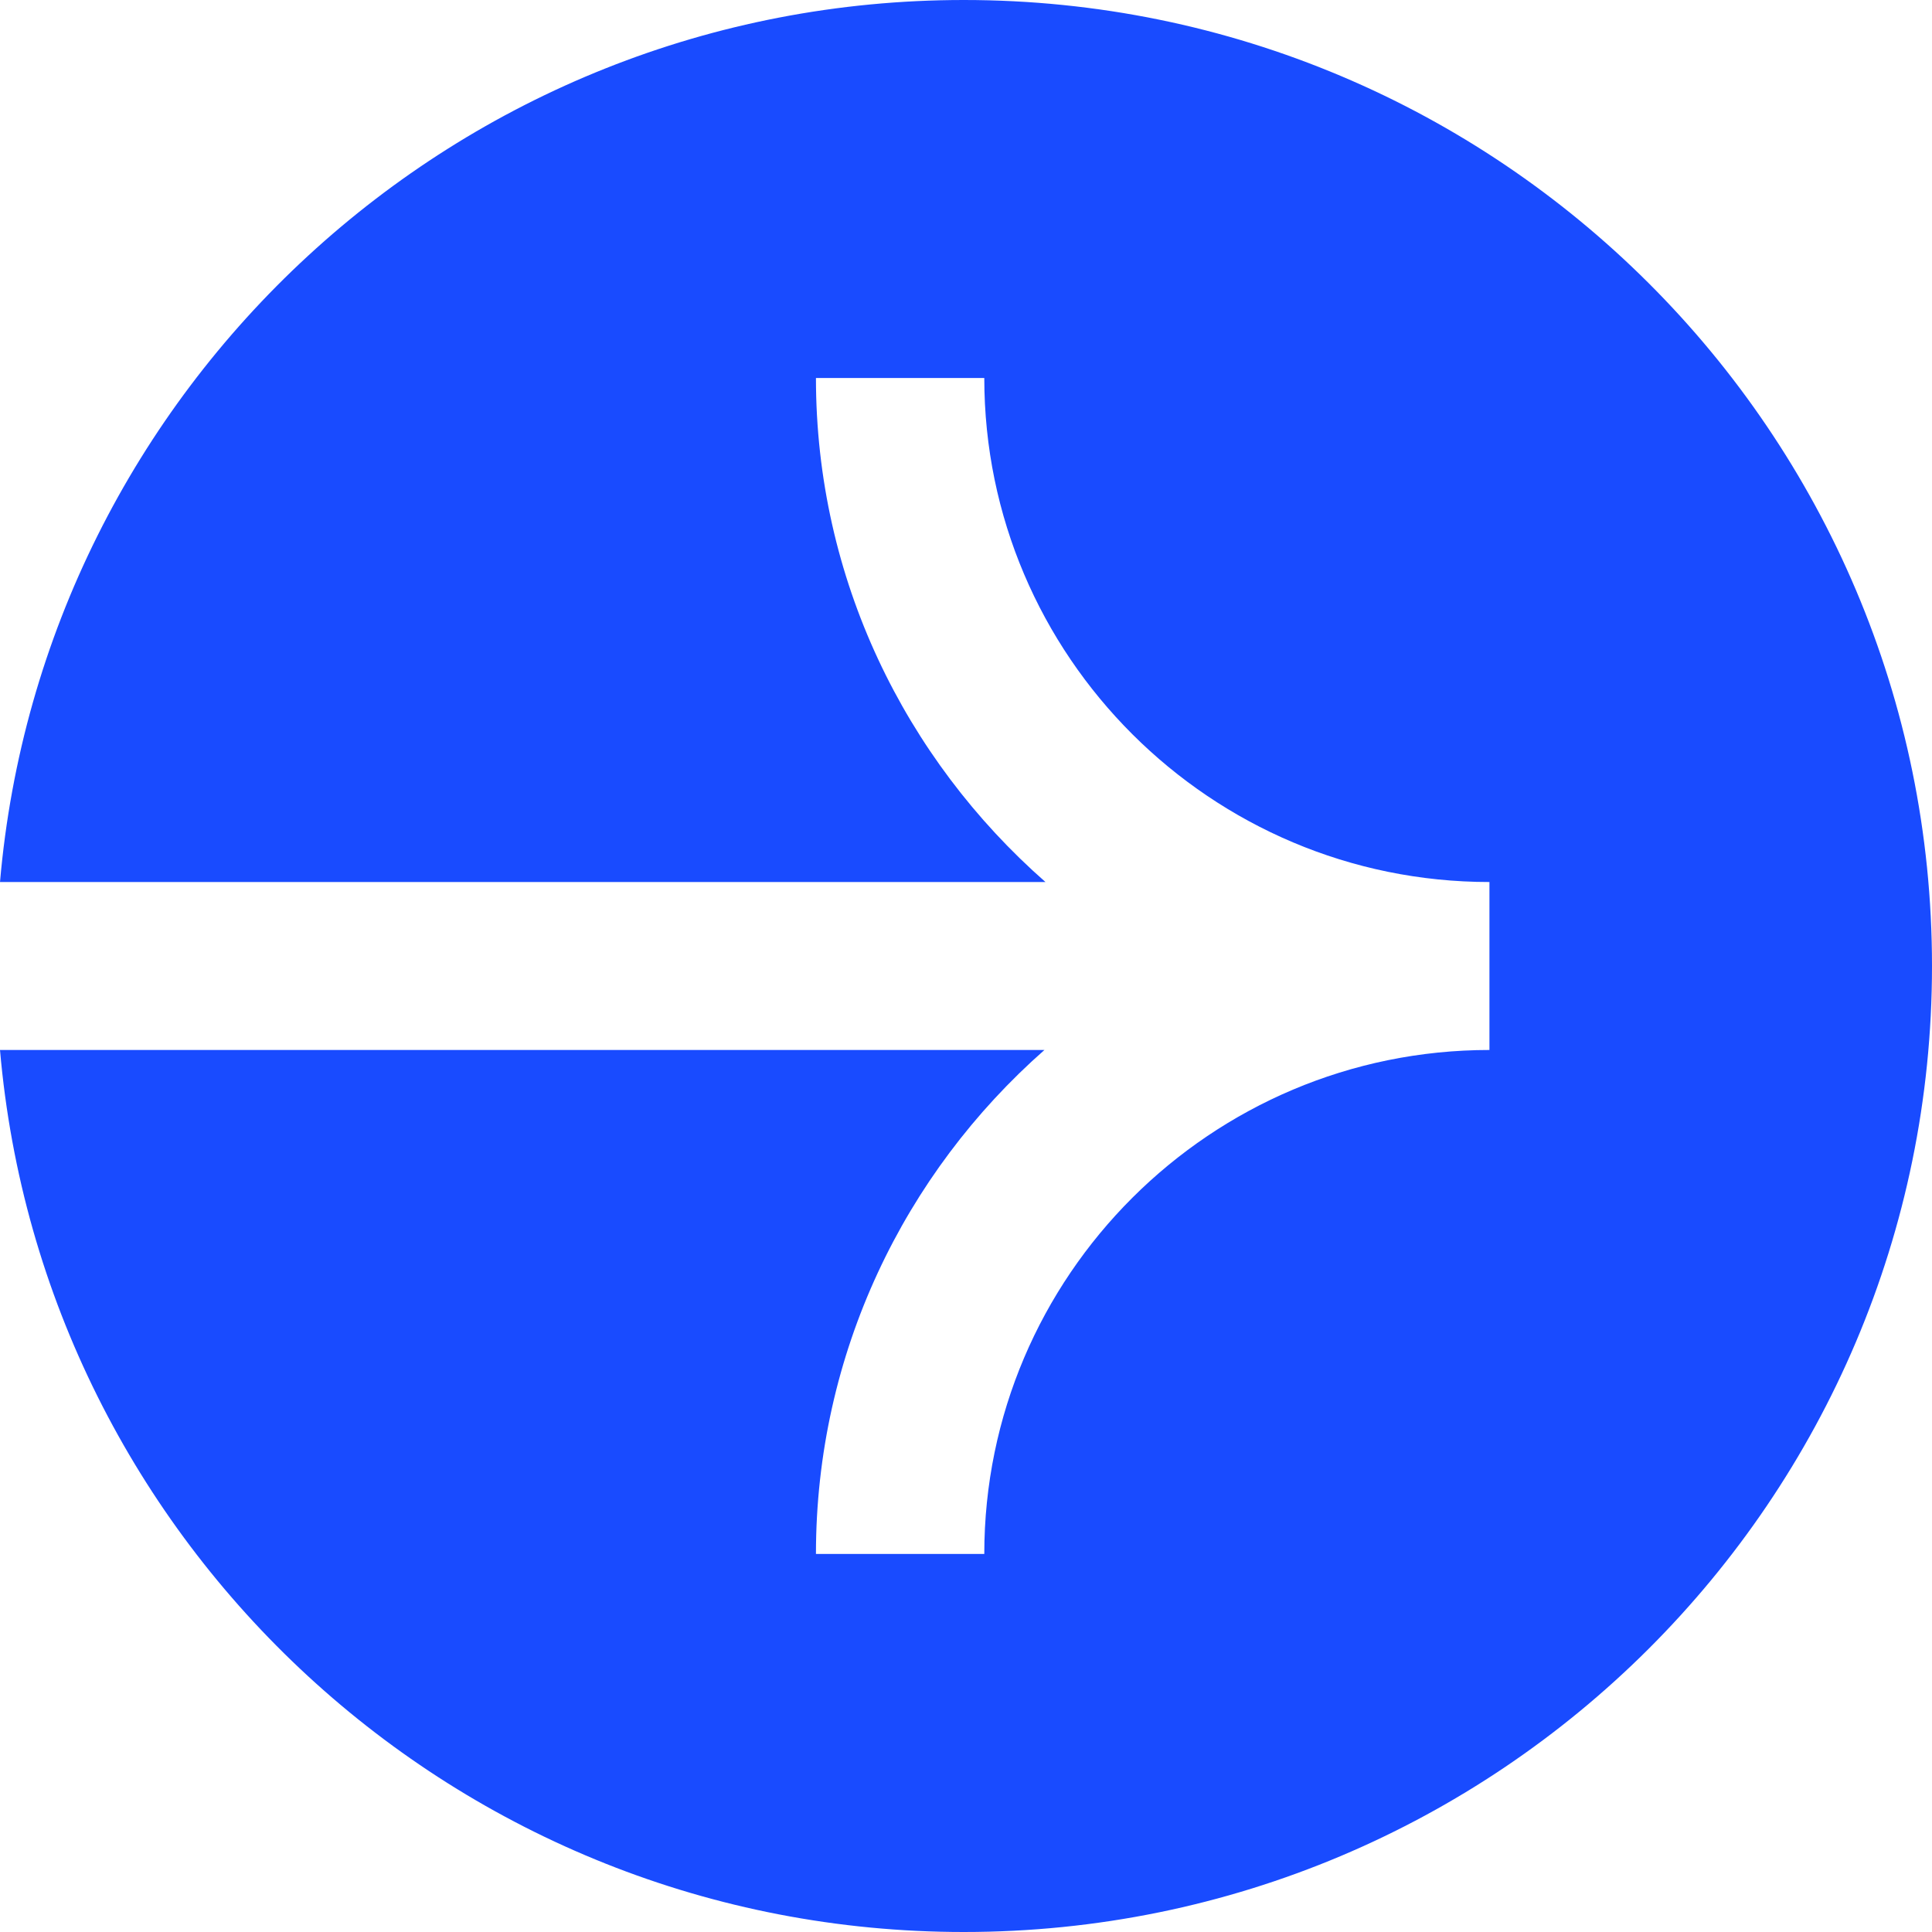 <?xml version="1.0" encoding="UTF-8"?>
<svg id="Lager_2" xmlns="http://www.w3.org/2000/svg" viewBox="0 0 150 150">
  <defs>
    <style>
      .cls-1 {
        fill: #194bff;
      }
    </style>
  </defs>
  <g id="Lager_1-2" data-name="Lager_1">
    <path class="cls-1" d="M150,75C150,33.58,116.35,0,74.83,0,35.53,0,3.32,30.12,0,68.48h81.17c-10.9-9.57-17.82-23.54-17.82-39.13h13.07c0,21.58,17.59,39.13,39.22,39.13v13.04c-21.63,0-39.22,17.55-39.22,39.13h-13.07c0-15.57,6.87-29.56,17.74-39.13H0c3.32,38.36,35.53,68.48,74.83,68.48,41.51,0,75.17-33.58,75.17-75Z"/>
  </g>
</svg>